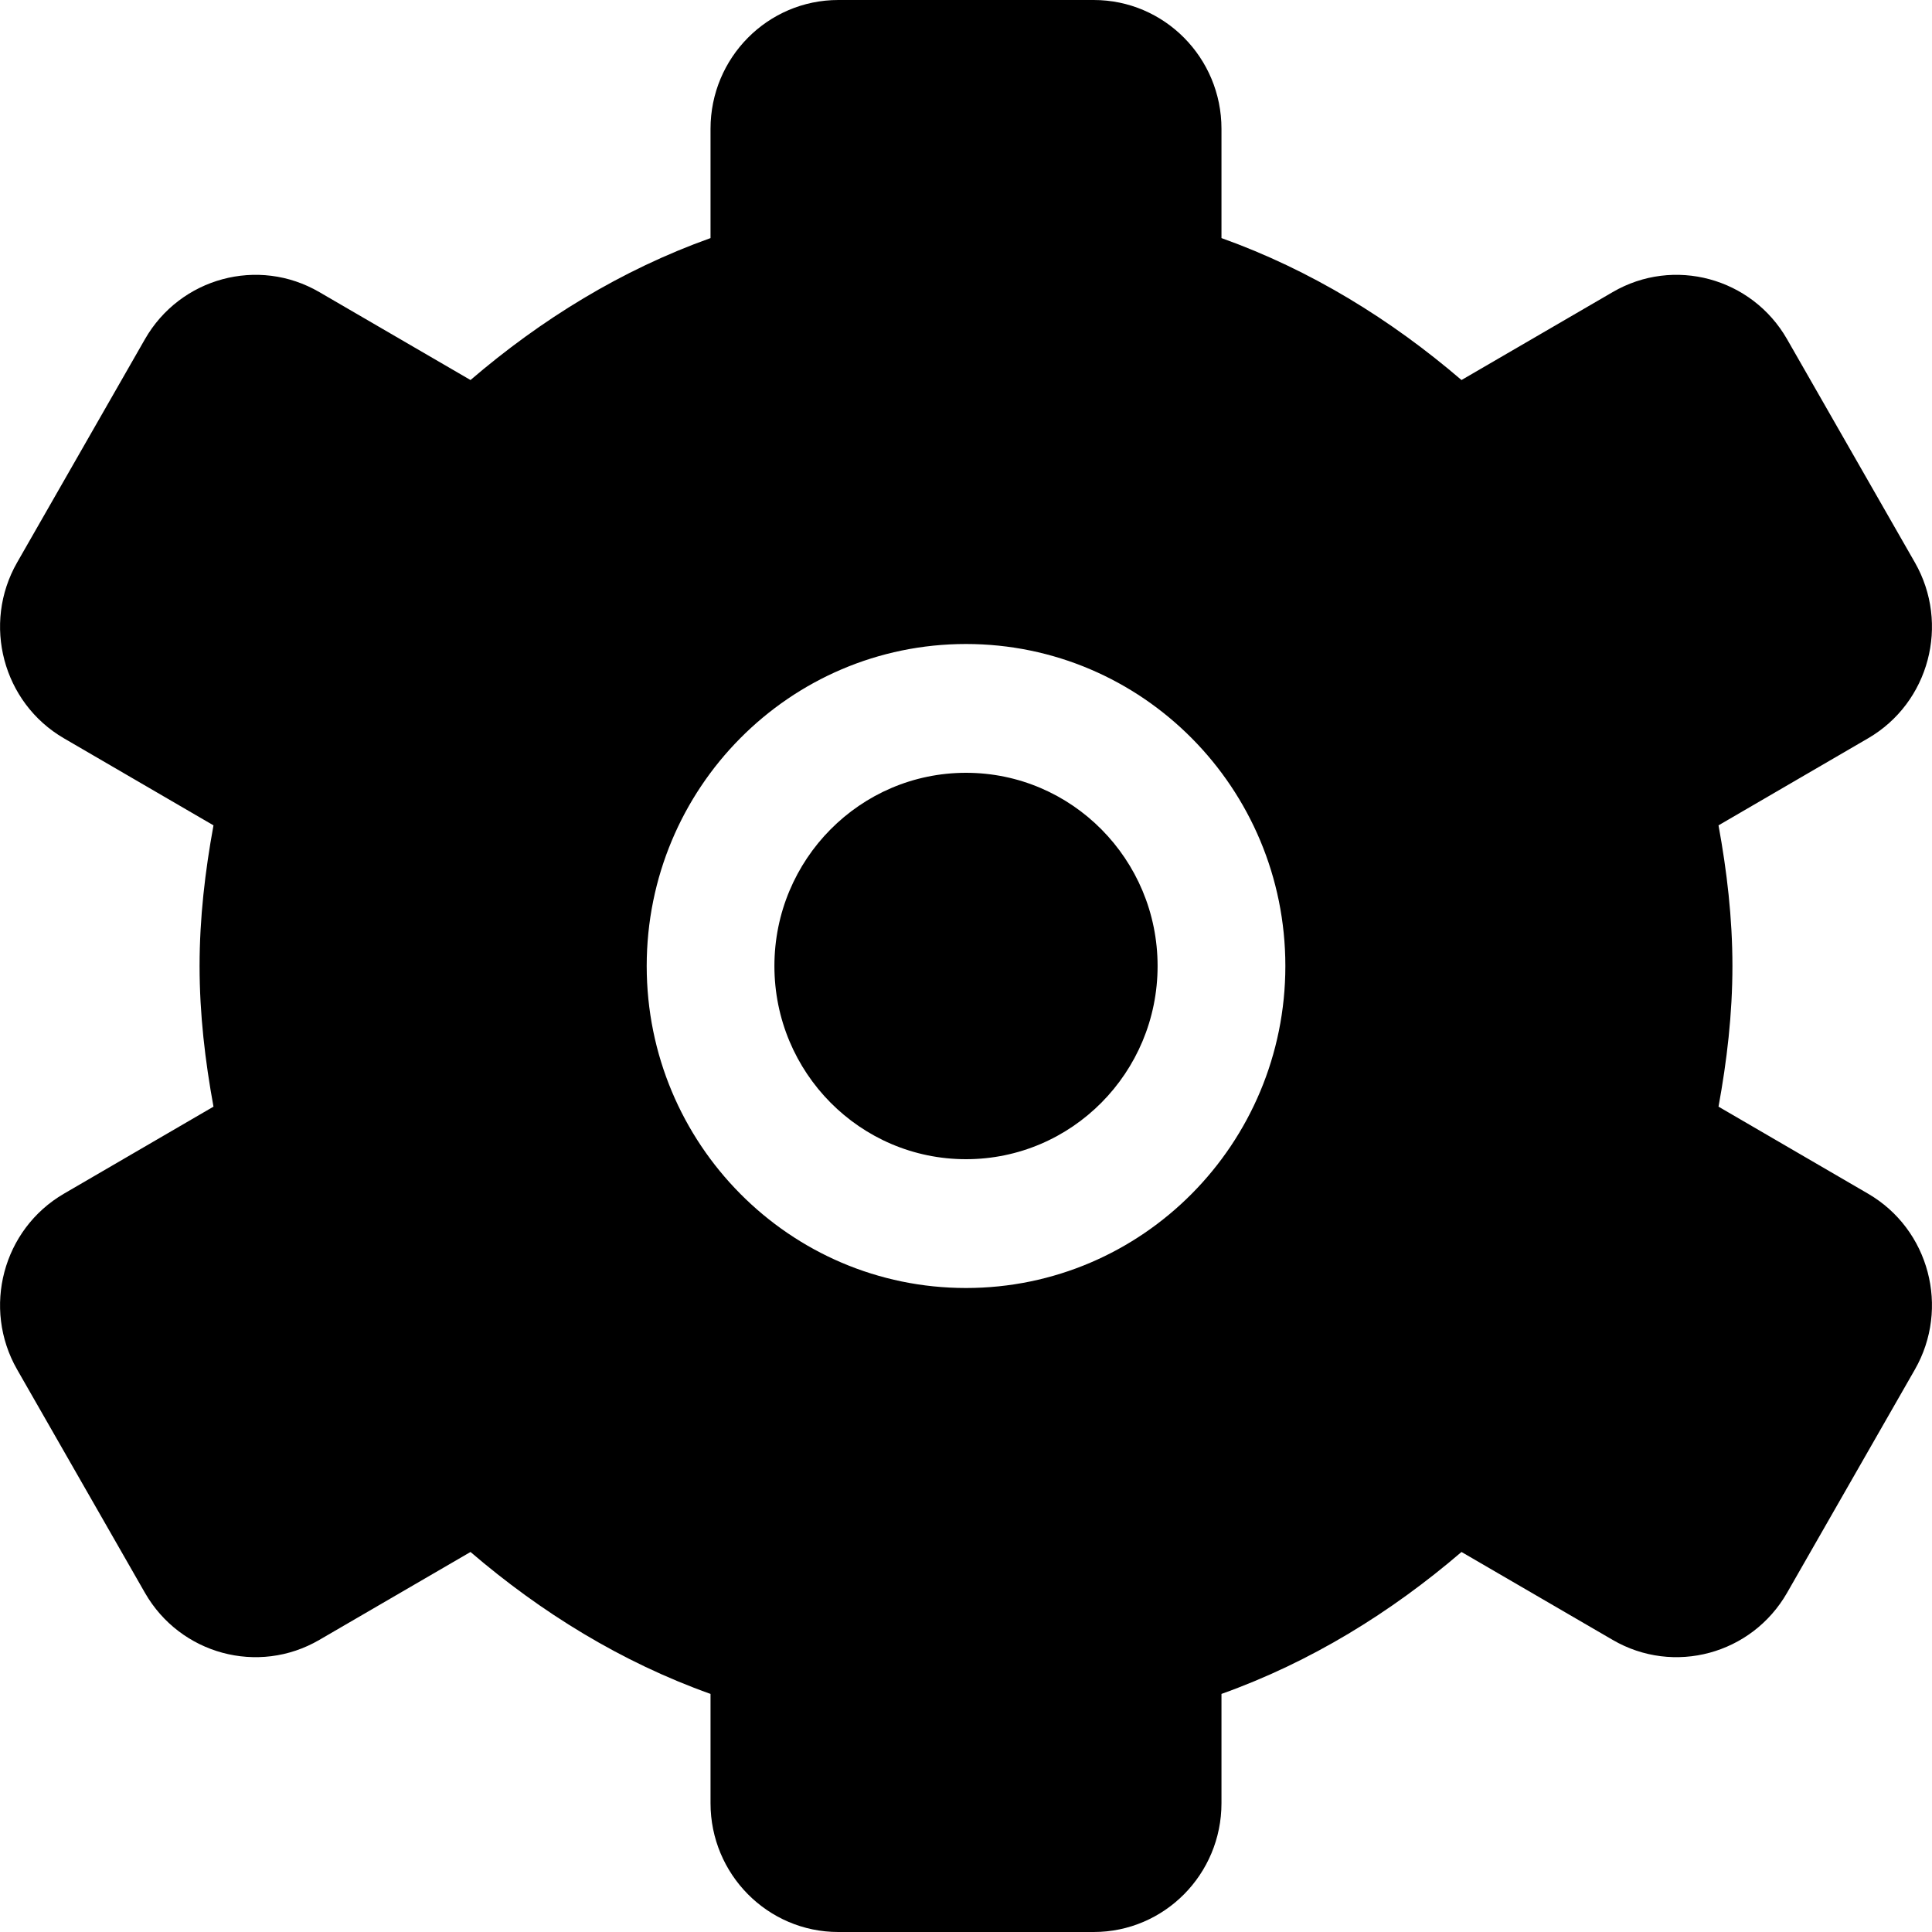 <!DOCTYPE svg PUBLIC "-//W3C//DTD SVG 1.1//EN" "http://www.w3.org/Graphics/SVG/1.1/DTD/svg11.dtd">
<!-- Uploaded to: SVG Repo, www.svgrepo.com, Transformed by: SVG Repo Mixer Tools -->
<svg width="64px" height="64px" viewBox="0 0 30 30" version="1.1" xmlns="http://www.w3.org/2000/svg" xmlns:xlink="http://www.w3.org/1999/xlink" xmlns:sketch="http://www.bohemiancoding.com/sketch/ns" fill="#000000">
<g id="SVGRepo_bgCarrier" stroke-width="0"/>
<g id="SVGRepo_tracerCarrier" stroke-linecap="round" stroke-linejoin="round"/>
<g id="SVGRepo_iconCarrier"> <title>settings</title> <desc>Created with Sketch Beta.</desc> <defs> </defs> <g id="Page-1" stroke="none" stroke-width="1" fill="none" fill-rule="evenodd" sketch:type="MSPage"> <g id="Icon-Set-Filled" sketch:type="MSLayerGroup" transform="translate(-103, -362)" fill="#000000"> <path d="M118,382 C115.261,382 113.042,379.762 113.042,377 C113.042,374.238 115.261,372 118,372 C120.739,372 122.959,374.238 122.959,377 C122.959,379.762 120.739,382 118,382 L118,382 Z M132.008,380.536 L129.685,379.184 C129.815,378.474 129.901,377.749 129.901,377 C129.901,376.252 129.815,375.526 129.685,374.816 L132.008,373.464 C132.957,372.912 133.281,371.688 132.733,370.732 L130.75,367.268 C130.203,366.312 128.989,365.983 128.041,366.536 L125.694,367.901 C124.598,366.961 123.352,366.192 121.967,365.697 L121.967,364 C121.967,362.896 121.079,362 119.983,362 L116.017,362 C114.921,362 114.033,362.896 114.033,364 L114.033,365.697 C112.648,366.192 111.402,366.961 110.306,367.901 L107.959,366.536 C107.011,365.983 105.797,366.312 105.25,367.268 L103.267,370.732 C102.719,371.688 103.044,372.912 103.992,373.464 L106.315,374.816 C106.185,375.526 106.099,376.252 106.099,377 C106.099,377.749 106.185,378.474 106.315,379.184 L103.992,380.536 C103.044,381.088 102.719,382.312 103.267,383.268 L105.25,386.732 C105.797,387.688 107.011,388.017 107.959,387.464 L110.306,386.099 C111.402,387.039 112.648,387.809 114.033,388.303 L114.033,390 C114.033,391.104 114.921,392 116.017,392 L119.983,392 C121.079,392 121.967,391.104 121.967,390 L121.967,388.303 C123.352,387.809 124.598,387.039 125.694,386.099 L128.041,387.464 C128.989,388.017 130.203,387.688 130.75,386.732 L132.733,383.268 C133.281,382.312 132.957,381.088 132.008,380.536 L132.008,380.536 Z M118,374 C116.357,374 115.025,375.344 115.025,377 C115.025,378.657 116.357,380 118,380 C119.643,380 120.975,378.657 120.975,377 C120.975,375.344 119.643,374 118,374 L118,374 Z" id="settings" sketch:type="MSShapeGroup"> </path> </g> </g> </g>
</svg>